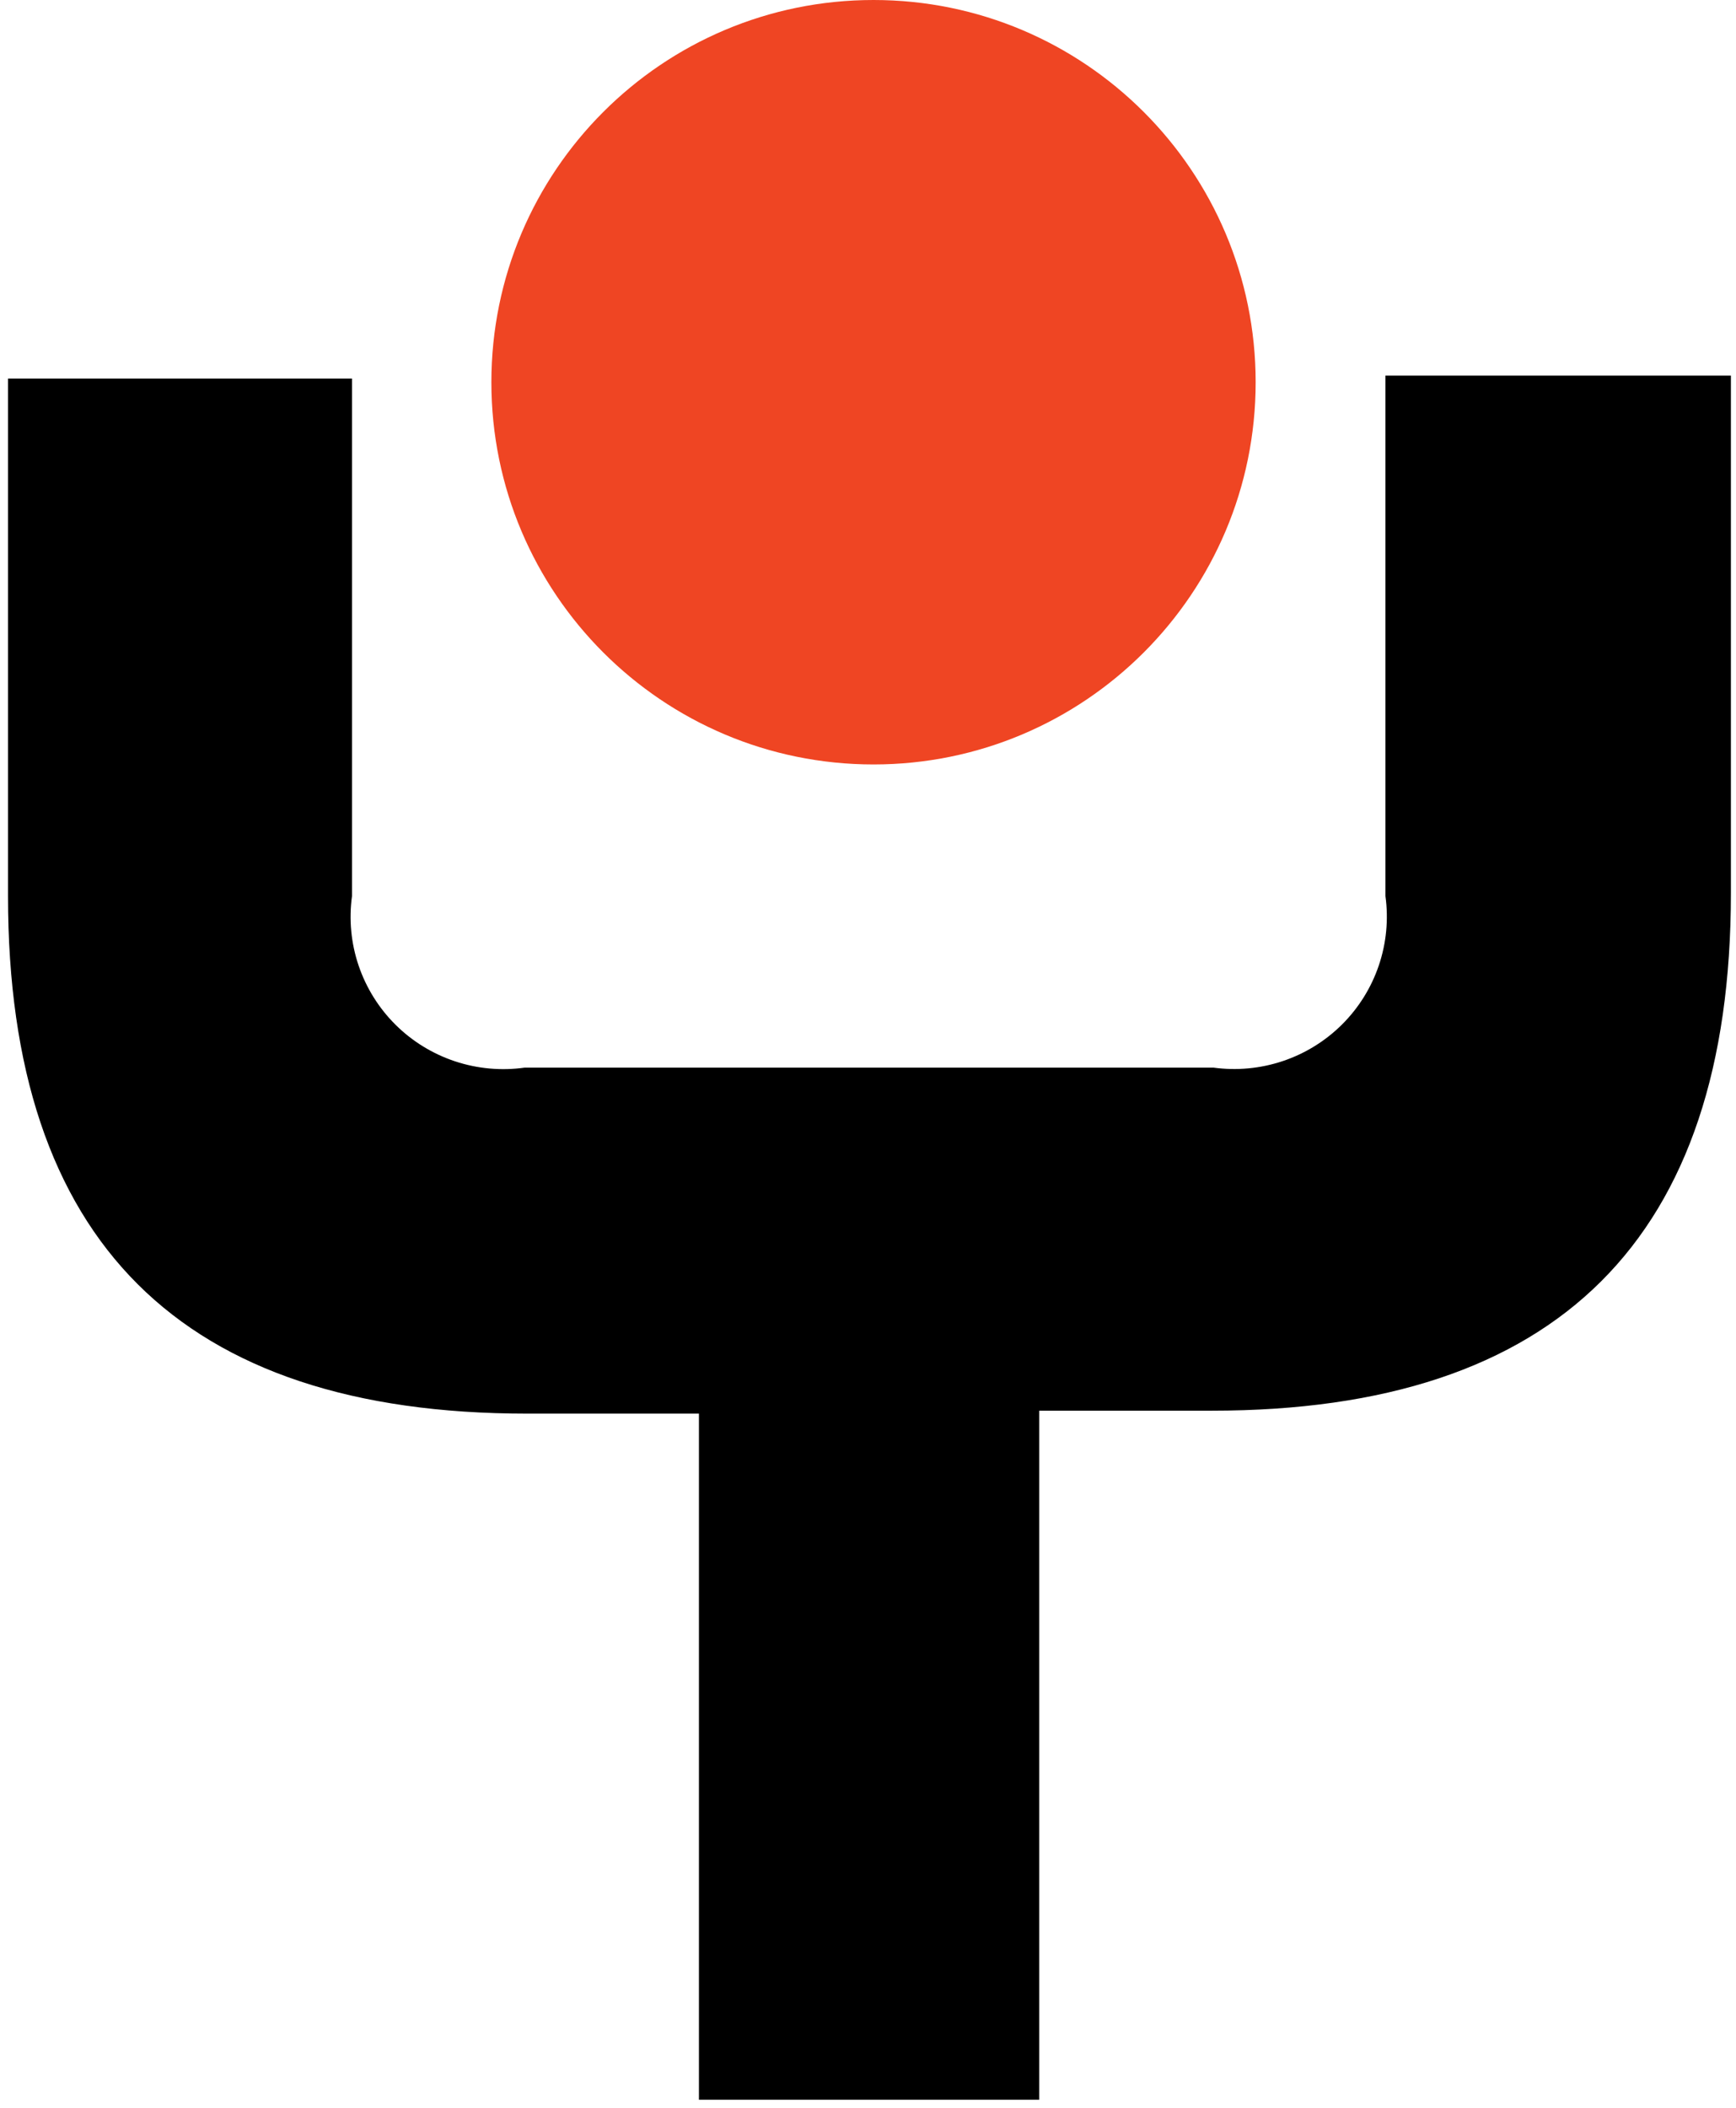 <svg width="159" height="193" viewBox="0 0 159 193" fill="none" xmlns="http://www.w3.org/2000/svg">
<g clip-path="url(#clip0_80_1848)">
<path d="M80.005 70C99.335 70 115.005 54.33 115.005 35C115.005 15.67 99.335 0 80.005 0C60.675 0 45.005 15.67 45.005 35C45.005 54.33 60.675 70 80.005 70Z" fill="#EF4523"/>
<path fill-rule="evenodd" clip-rule="evenodd" d="M126.892 82.054C127.184 84.185 126.978 86.354 126.289 88.393C125.601 90.431 124.449 92.283 122.924 93.804C121.398 95.325 119.541 96.473 117.496 97.16C115.452 97.846 113.276 98.052 111.139 97.76H48.06C45.918 98.063 43.734 97.866 41.681 97.185C39.627 96.504 37.761 95.357 36.227 93.835C34.694 92.312 33.536 90.456 32.844 88.412C32.152 86.368 31.945 84.191 32.239 82.054V34.663H0.734V82.054C0.734 113.647 16.577 129.444 48.264 129.444H64.016V192.271H95.182V129.174H111.003C142.69 129.174 158.533 113.377 158.533 81.783V34.392H126.892V82.054Z" fill="black"/>
</g>
<defs>
<clipPath id="clip0_80_1848">
<rect width="159" height="193" fill="white"/>
</clipPath>
</defs>
</svg>
